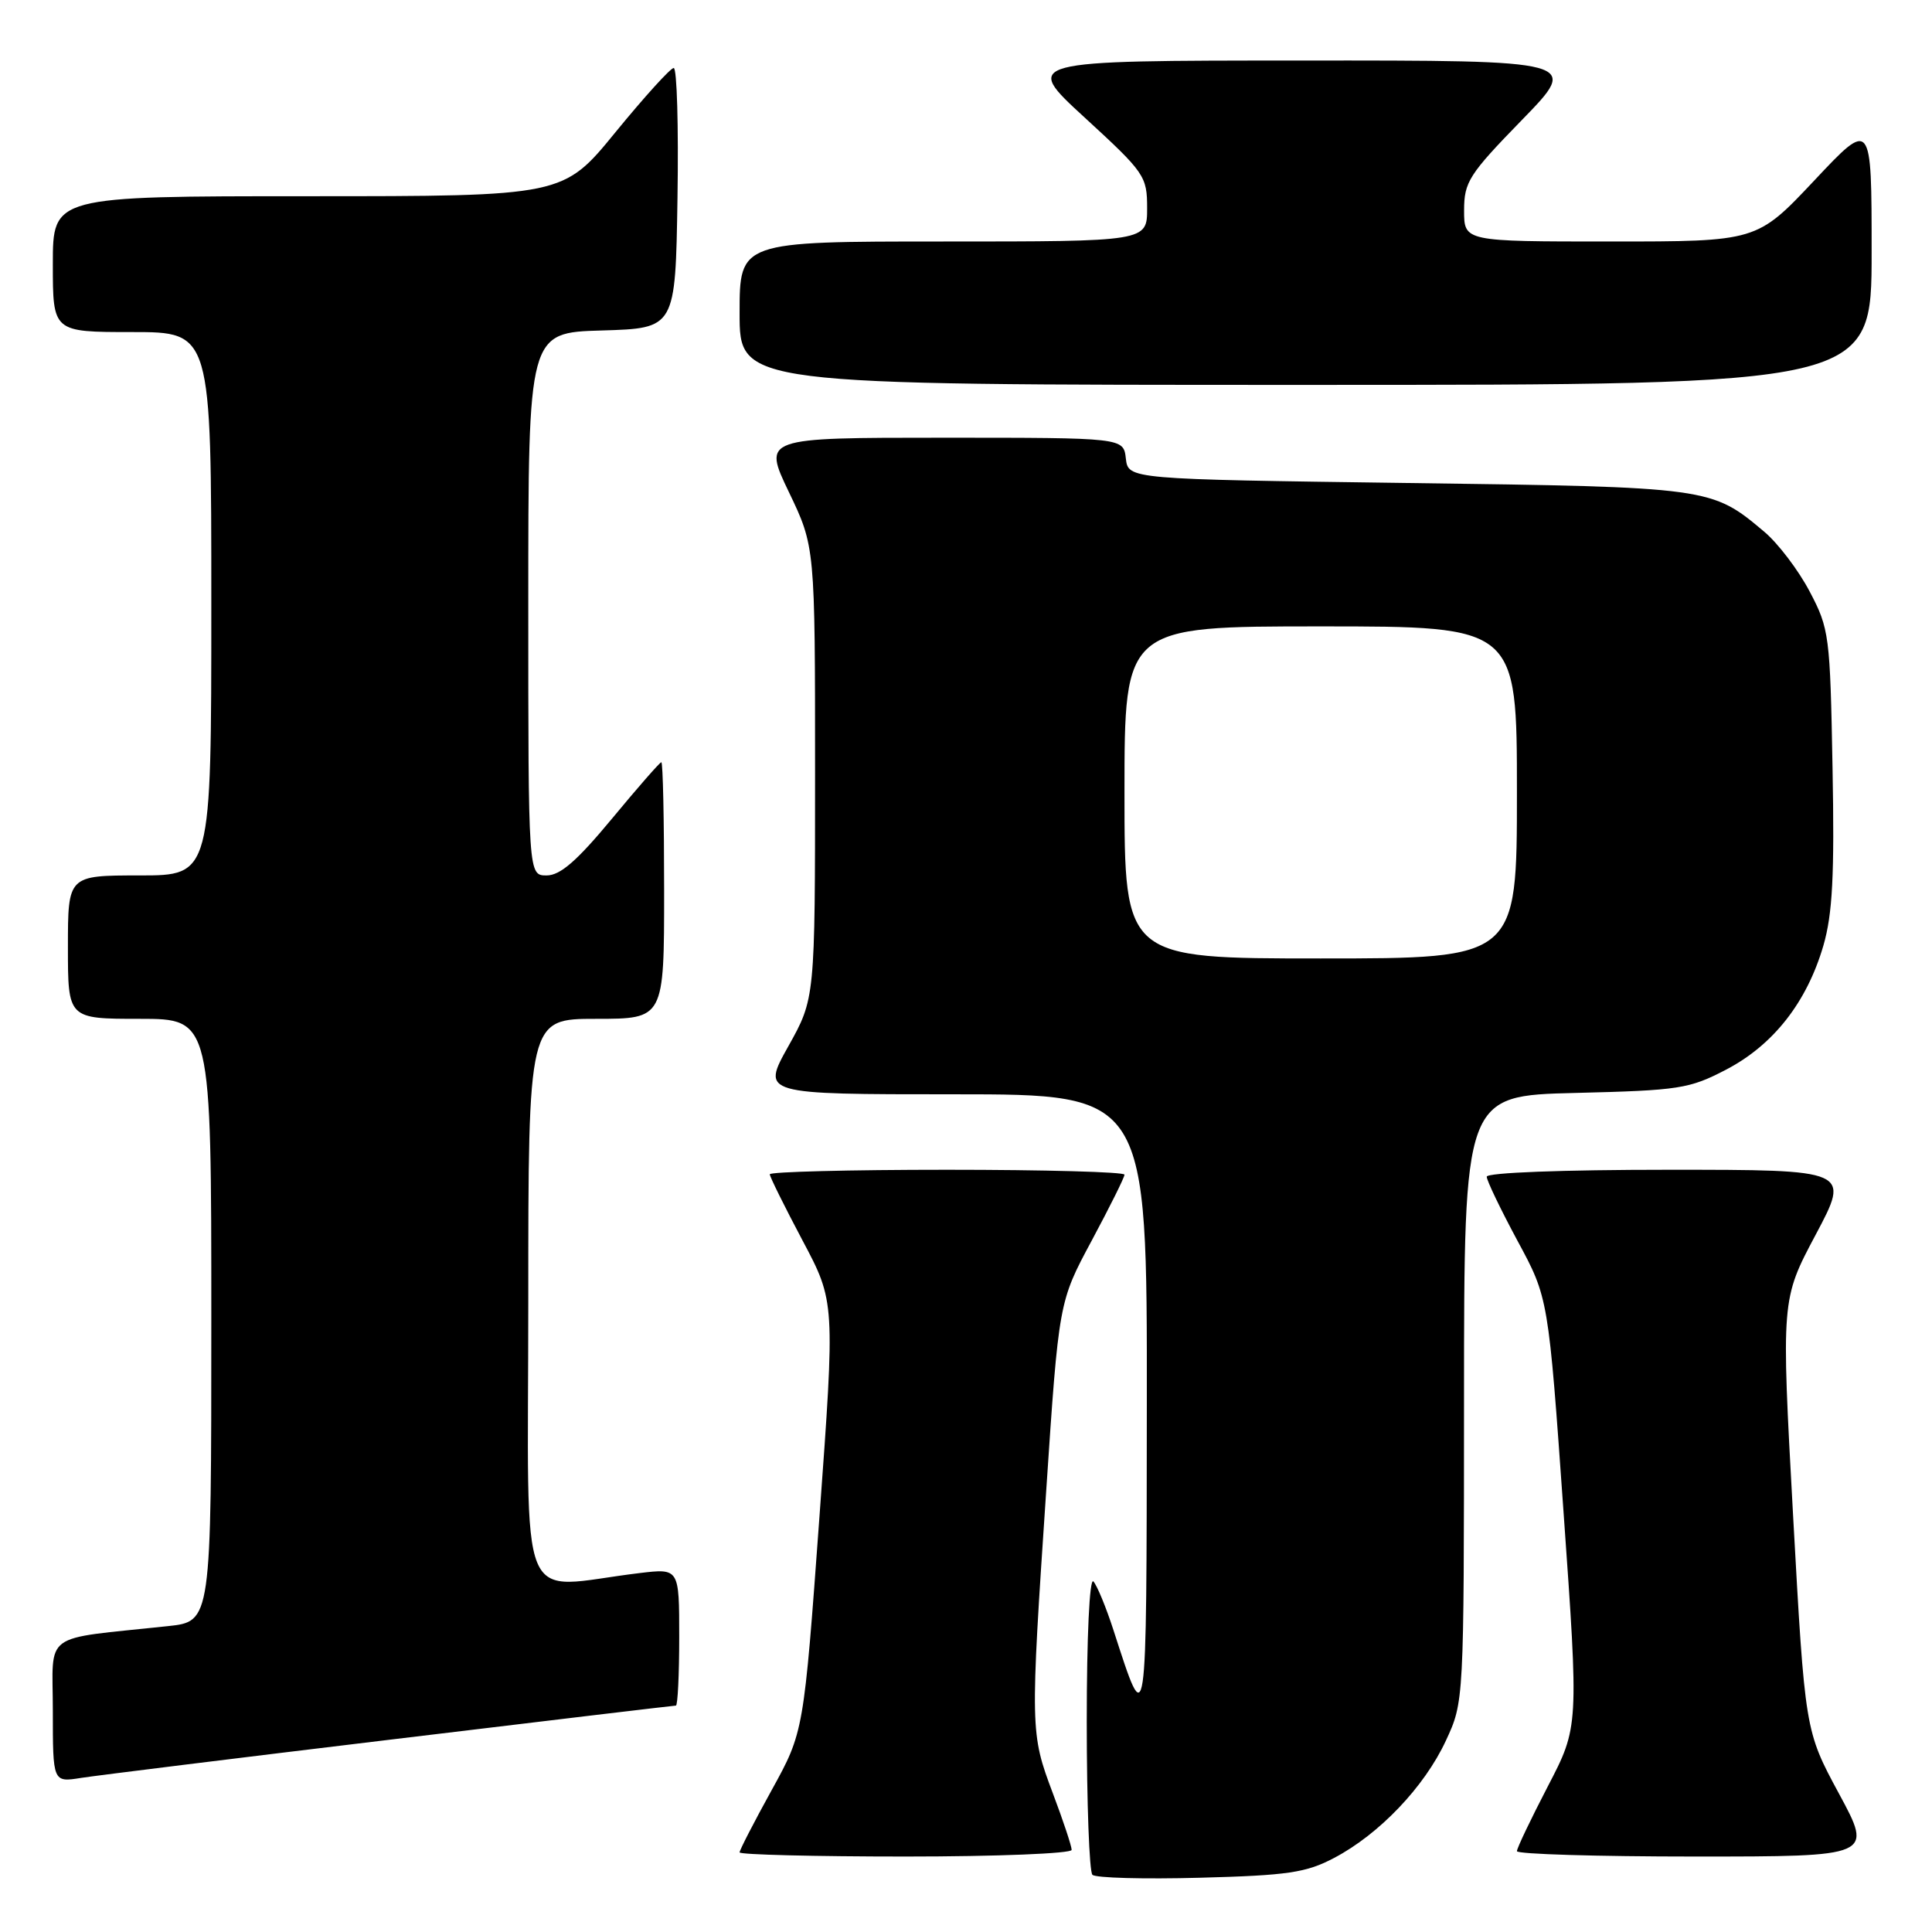 <?xml version="1.0" encoding="UTF-8" standalone="no"?>
<!DOCTYPE svg PUBLIC "-//W3C//DTD SVG 1.1//EN" "http://www.w3.org/Graphics/SVG/1.1/DTD/svg11.dtd" >
<svg xmlns="http://www.w3.org/2000/svg" xmlns:xlink="http://www.w3.org/1999/xlink" version="1.1" viewBox="0 0 256 256">
 <g >
 <path fill="currentColor"
d=" M 176.79 246.18 C 182.77 243.03 188.74 236.77 191.58 230.66 C 193.98 225.50 193.98 225.50 193.99 185.34 C 194.00 145.18 194.00 145.18 208.75 144.82 C 222.53 144.48 223.84 144.28 228.76 141.71 C 235.00 138.44 239.42 132.79 241.61 125.29 C 242.82 121.10 243.09 116.01 242.82 101.72 C 242.50 84.18 242.39 83.31 239.79 78.38 C 238.31 75.56 235.61 72.01 233.80 70.48 C 226.77 64.56 226.68 64.54 186.50 64.00 C 149.50 63.50 149.50 63.50 149.18 60.75 C 148.87 58.00 148.87 58.00 124.97 58.00 C 101.08 58.00 101.08 58.00 104.54 65.22 C 108.00 72.44 108.00 72.44 108.00 102.38 C 108.00 132.31 108.00 132.31 104.45 138.65 C 100.90 145.00 100.90 145.00 126.45 145.00 C 152.00 145.00 152.00 145.00 151.96 186.25 C 151.92 230.33 152.00 229.78 147.54 216.00 C 146.56 212.97 145.36 210.07 144.88 209.55 C 144.37 209.00 144.00 216.88 144.00 228.13 C 144.00 238.88 144.34 248.01 144.75 248.42 C 145.16 248.84 151.57 249.01 159.00 248.81 C 170.67 248.50 173.08 248.14 176.79 246.18 Z  M 142.00 245.12 C 142.00 244.63 140.88 241.25 139.50 237.60 C 136.51 229.65 136.50 229.23 138.63 197.50 C 140.30 172.50 140.30 172.50 144.65 164.40 C 147.04 159.94 149.00 156.01 149.00 155.65 C 149.00 155.29 138.43 155.00 125.50 155.00 C 112.57 155.00 102.00 155.27 102.00 155.60 C 102.00 155.92 103.95 159.86 106.33 164.35 C 110.66 172.50 110.66 172.50 108.58 201.00 C 106.50 229.50 106.50 229.50 102.25 237.20 C 99.91 241.44 98.00 245.15 98.00 245.45 C 98.00 245.75 107.90 246.00 120.00 246.00 C 132.10 246.00 142.00 245.60 142.00 245.12 Z  M 243.67 237.66 C 239.17 229.32 239.17 229.32 237.59 200.76 C 236.02 172.19 236.02 172.19 240.59 163.60 C 245.16 155.00 245.16 155.00 221.08 155.00 C 207.03 155.00 197.00 155.38 197.00 155.92 C 197.00 156.43 198.84 160.25 201.08 164.42 C 205.17 171.98 205.17 171.98 207.18 200.40 C 209.20 228.81 209.20 228.81 205.10 236.69 C 202.85 241.03 201.00 244.89 201.00 245.29 C 201.00 245.68 211.62 246.00 224.59 246.00 C 248.18 246.00 248.18 246.00 243.67 237.66 Z  M 51.81 230.50 C 72.32 228.02 89.31 226.00 89.56 226.00 C 89.80 226.00 90.00 221.91 90.00 216.91 C 90.00 207.81 90.00 207.81 84.75 208.44 C 68.24 210.42 70.00 214.70 70.00 172.59 C 70.00 135.00 70.00 135.00 79.00 135.00 C 88.00 135.00 88.00 135.00 88.00 118.00 C 88.00 108.65 87.84 101.00 87.63 101.00 C 87.43 101.00 84.48 104.38 81.07 108.50 C 76.45 114.07 74.24 116.00 72.43 116.00 C 70.00 116.00 70.00 116.00 70.00 80.04 C 70.00 44.07 70.00 44.07 79.75 43.79 C 89.50 43.50 89.50 43.50 89.77 26.25 C 89.92 16.76 89.70 9.00 89.27 9.01 C 88.85 9.01 85.38 12.84 81.56 17.51 C 74.63 26.00 74.63 26.00 40.81 26.00 C 7.00 26.00 7.00 26.00 7.00 35.00 C 7.00 44.00 7.00 44.00 17.50 44.00 C 28.00 44.00 28.00 44.00 28.00 80.00 C 28.00 116.00 28.00 116.00 18.50 116.00 C 9.00 116.00 9.00 116.00 9.00 125.50 C 9.00 135.00 9.00 135.00 18.50 135.00 C 28.00 135.00 28.00 135.00 28.00 174.93 C 28.00 214.86 28.00 214.86 22.25 215.47 C 5.30 217.29 7.00 216.04 7.00 226.68 C 7.00 236.18 7.00 236.18 10.75 235.58 C 12.81 235.26 31.29 232.97 51.81 230.50 Z  M 248.00 33.42 C 248.00 15.83 248.00 15.83 240.40 23.92 C 232.79 32.00 232.79 32.00 213.40 32.00 C 194.00 32.00 194.00 32.00 194.00 27.89 C 194.00 24.11 194.63 23.12 201.67 15.89 C 209.35 8.00 209.35 8.00 172.42 8.02 C 135.50 8.03 135.50 8.03 143.75 15.60 C 151.69 22.89 152.00 23.34 152.00 27.59 C 152.00 32.00 152.00 32.00 125.00 32.00 C 98.00 32.00 98.00 32.00 98.00 41.50 C 98.00 51.00 98.00 51.00 173.00 51.00 C 248.00 51.00 248.00 51.00 248.00 33.42 Z  M 149.00 105.00 C 149.00 83.00 149.00 83.00 175.00 83.00 C 201.00 83.00 201.00 83.00 201.00 105.00 C 201.00 127.00 201.00 127.00 175.00 127.00 C 149.00 127.00 149.00 127.00 149.00 105.00 Z "/>
</g>
</svg>